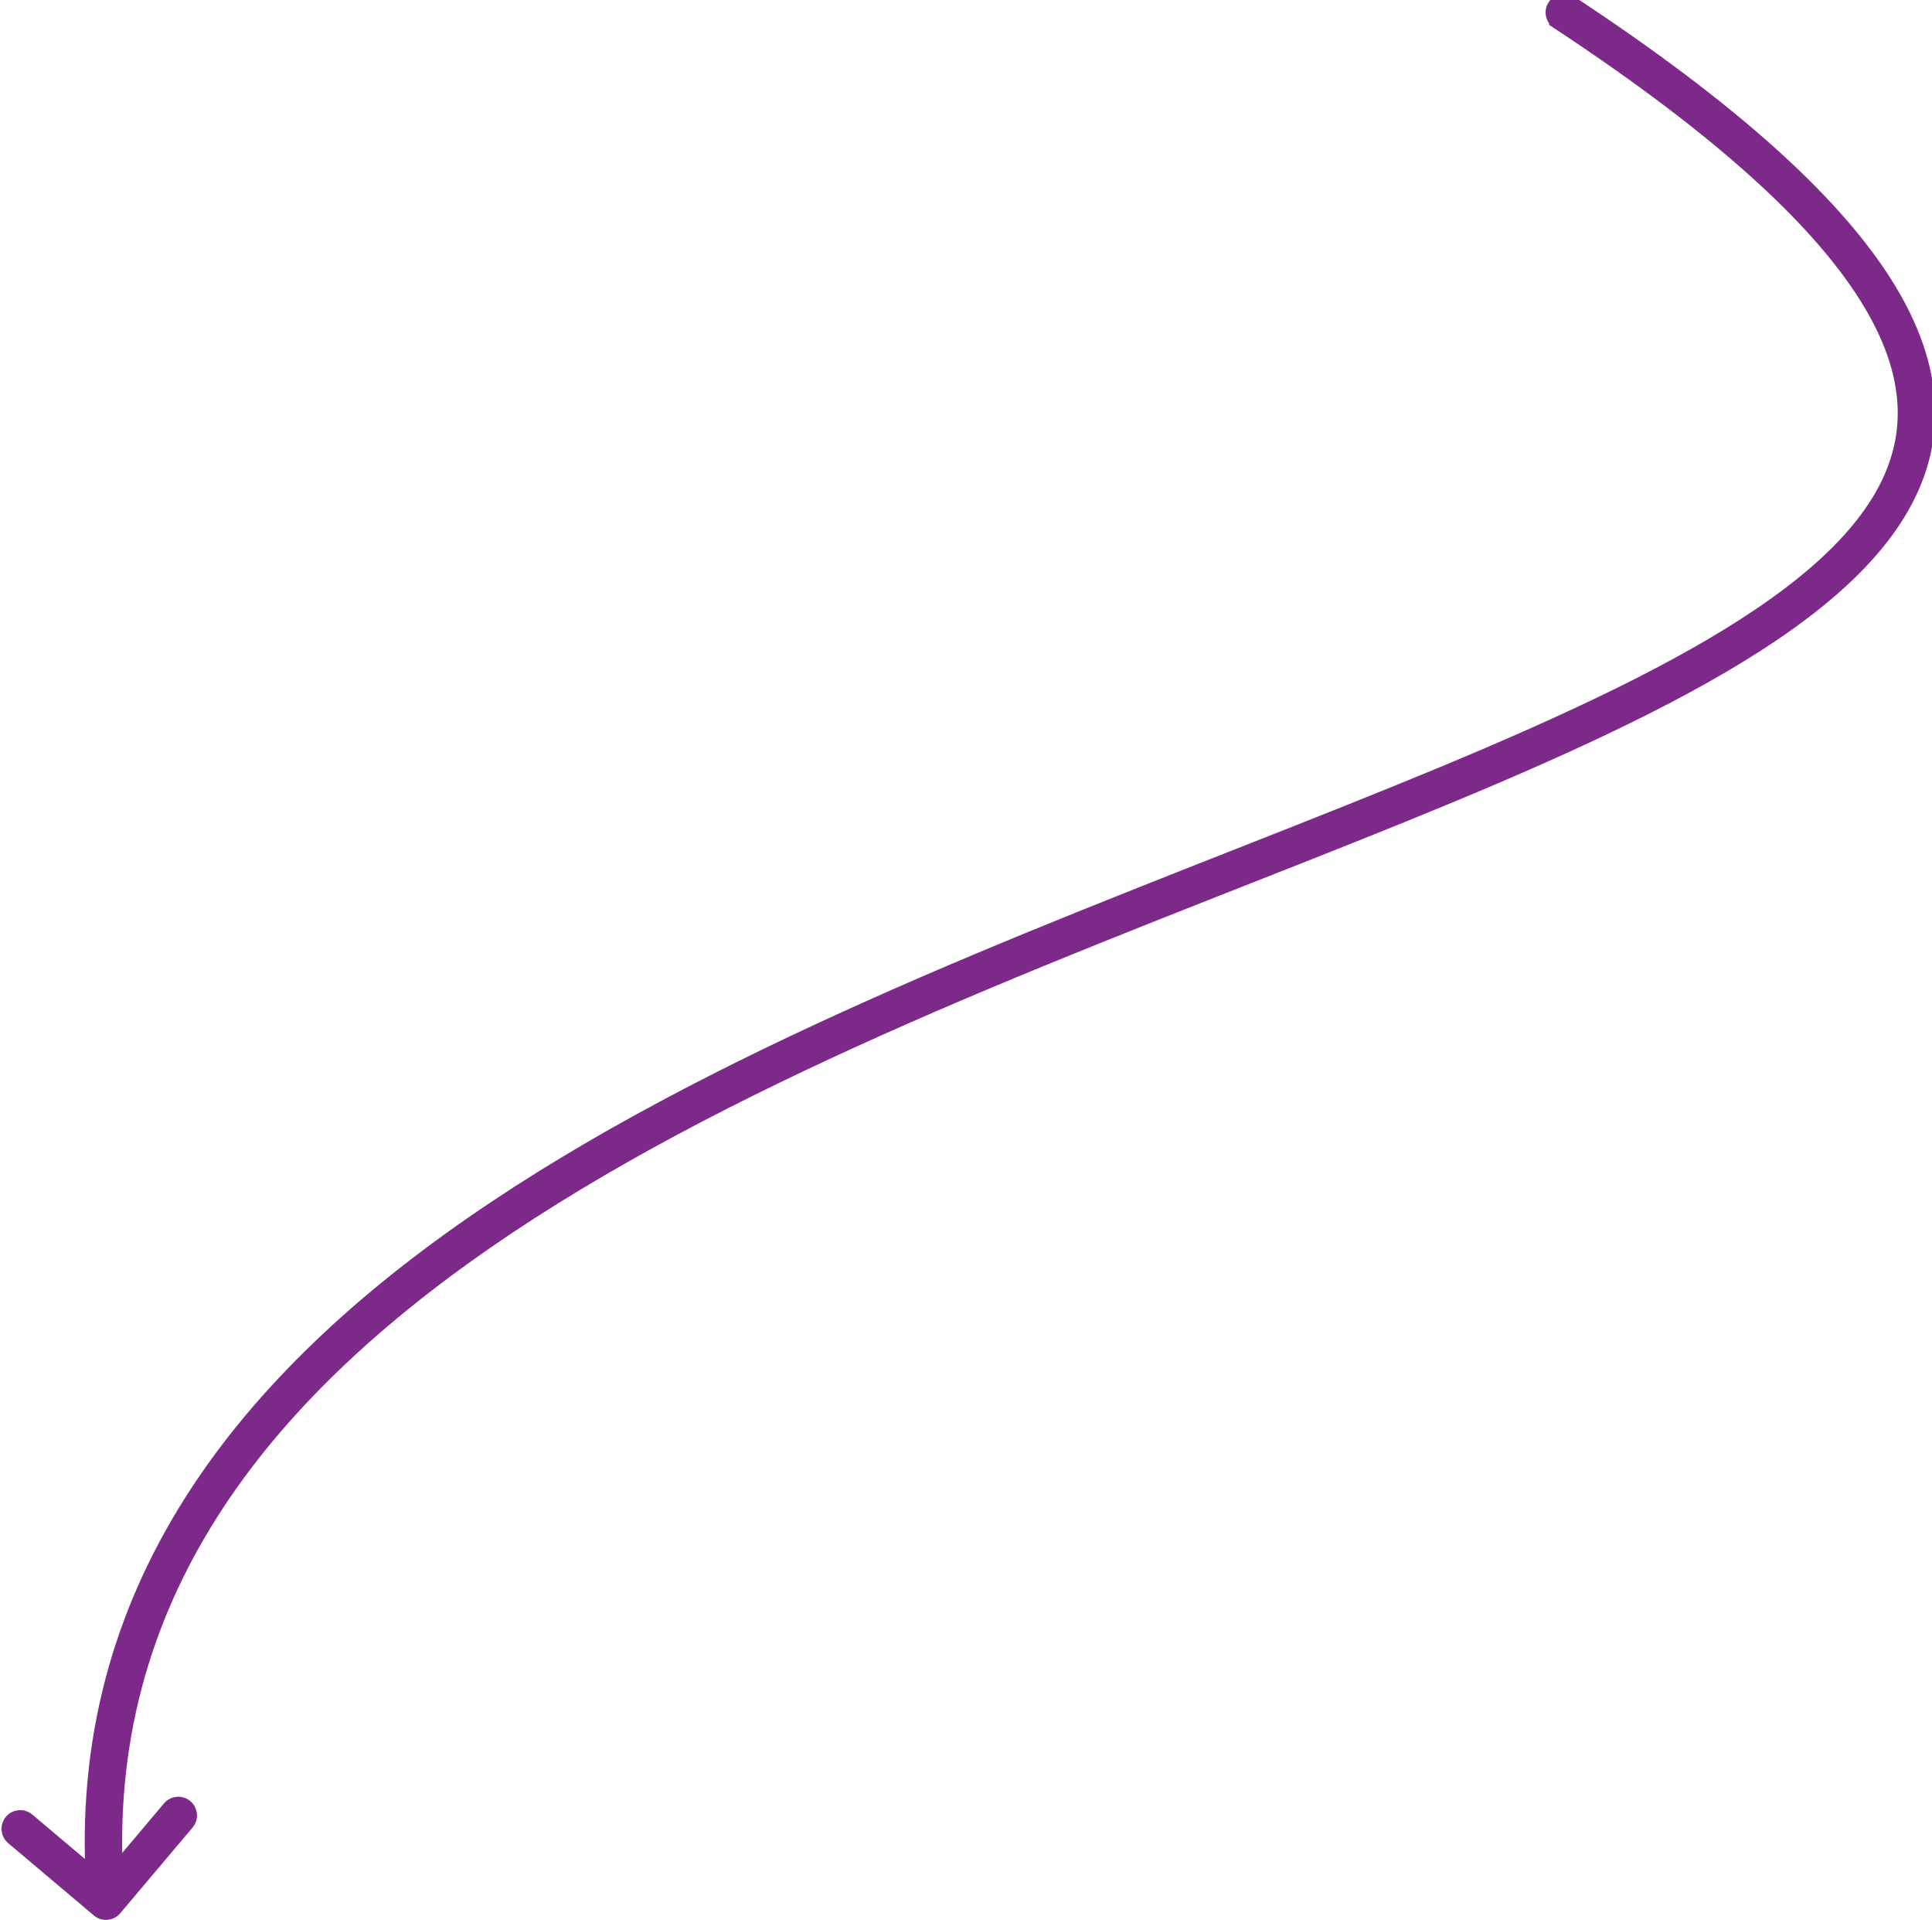 <svg width="155" height="154" viewBox="0 0 155 154" fill="none" xmlns="http://www.w3.org/2000/svg">
<path d="M126.05 0.165C125.589 -0.139 124.969 -0.011 124.665 0.45C124.361 0.911 124.489 1.531 124.95 1.835L126.05 0.165ZM7.855 153.264C8.277 153.62 8.908 153.567 9.264 153.145L15.069 146.267C15.425 145.845 15.372 145.214 14.95 144.858C14.527 144.501 13.896 144.555 13.54 144.977L8.381 151.091L2.267 145.931C1.845 145.575 1.214 145.629 0.858 146.051C0.502 146.473 0.555 147.104 0.977 147.46L7.855 153.264ZM124.95 1.835C138.292 10.626 146.213 18.024 150.006 24.387C151.893 27.552 152.737 30.426 152.75 33.068C152.764 35.703 151.951 38.187 150.396 40.58C147.255 45.414 141.131 49.815 132.928 54.114C124.754 58.398 114.669 62.505 103.757 66.82C81.989 75.428 56.954 84.847 37.884 98.053C18.784 111.28 5.461 128.454 7.504 152.584L9.497 152.416C7.539 129.296 20.216 112.72 39.023 99.697C57.859 86.653 82.636 77.322 104.493 68.68C115.394 64.37 125.574 60.227 133.857 55.886C142.111 51.56 148.635 46.961 152.073 41.67C153.807 39.001 154.766 36.141 154.75 33.057C154.735 29.981 153.749 26.76 151.724 23.363C147.693 16.601 139.458 8.999 126.05 0.165L124.95 1.835Z" fill="#7D298A" stroke="#7D298A" stroke-width="1"/>
</svg>
